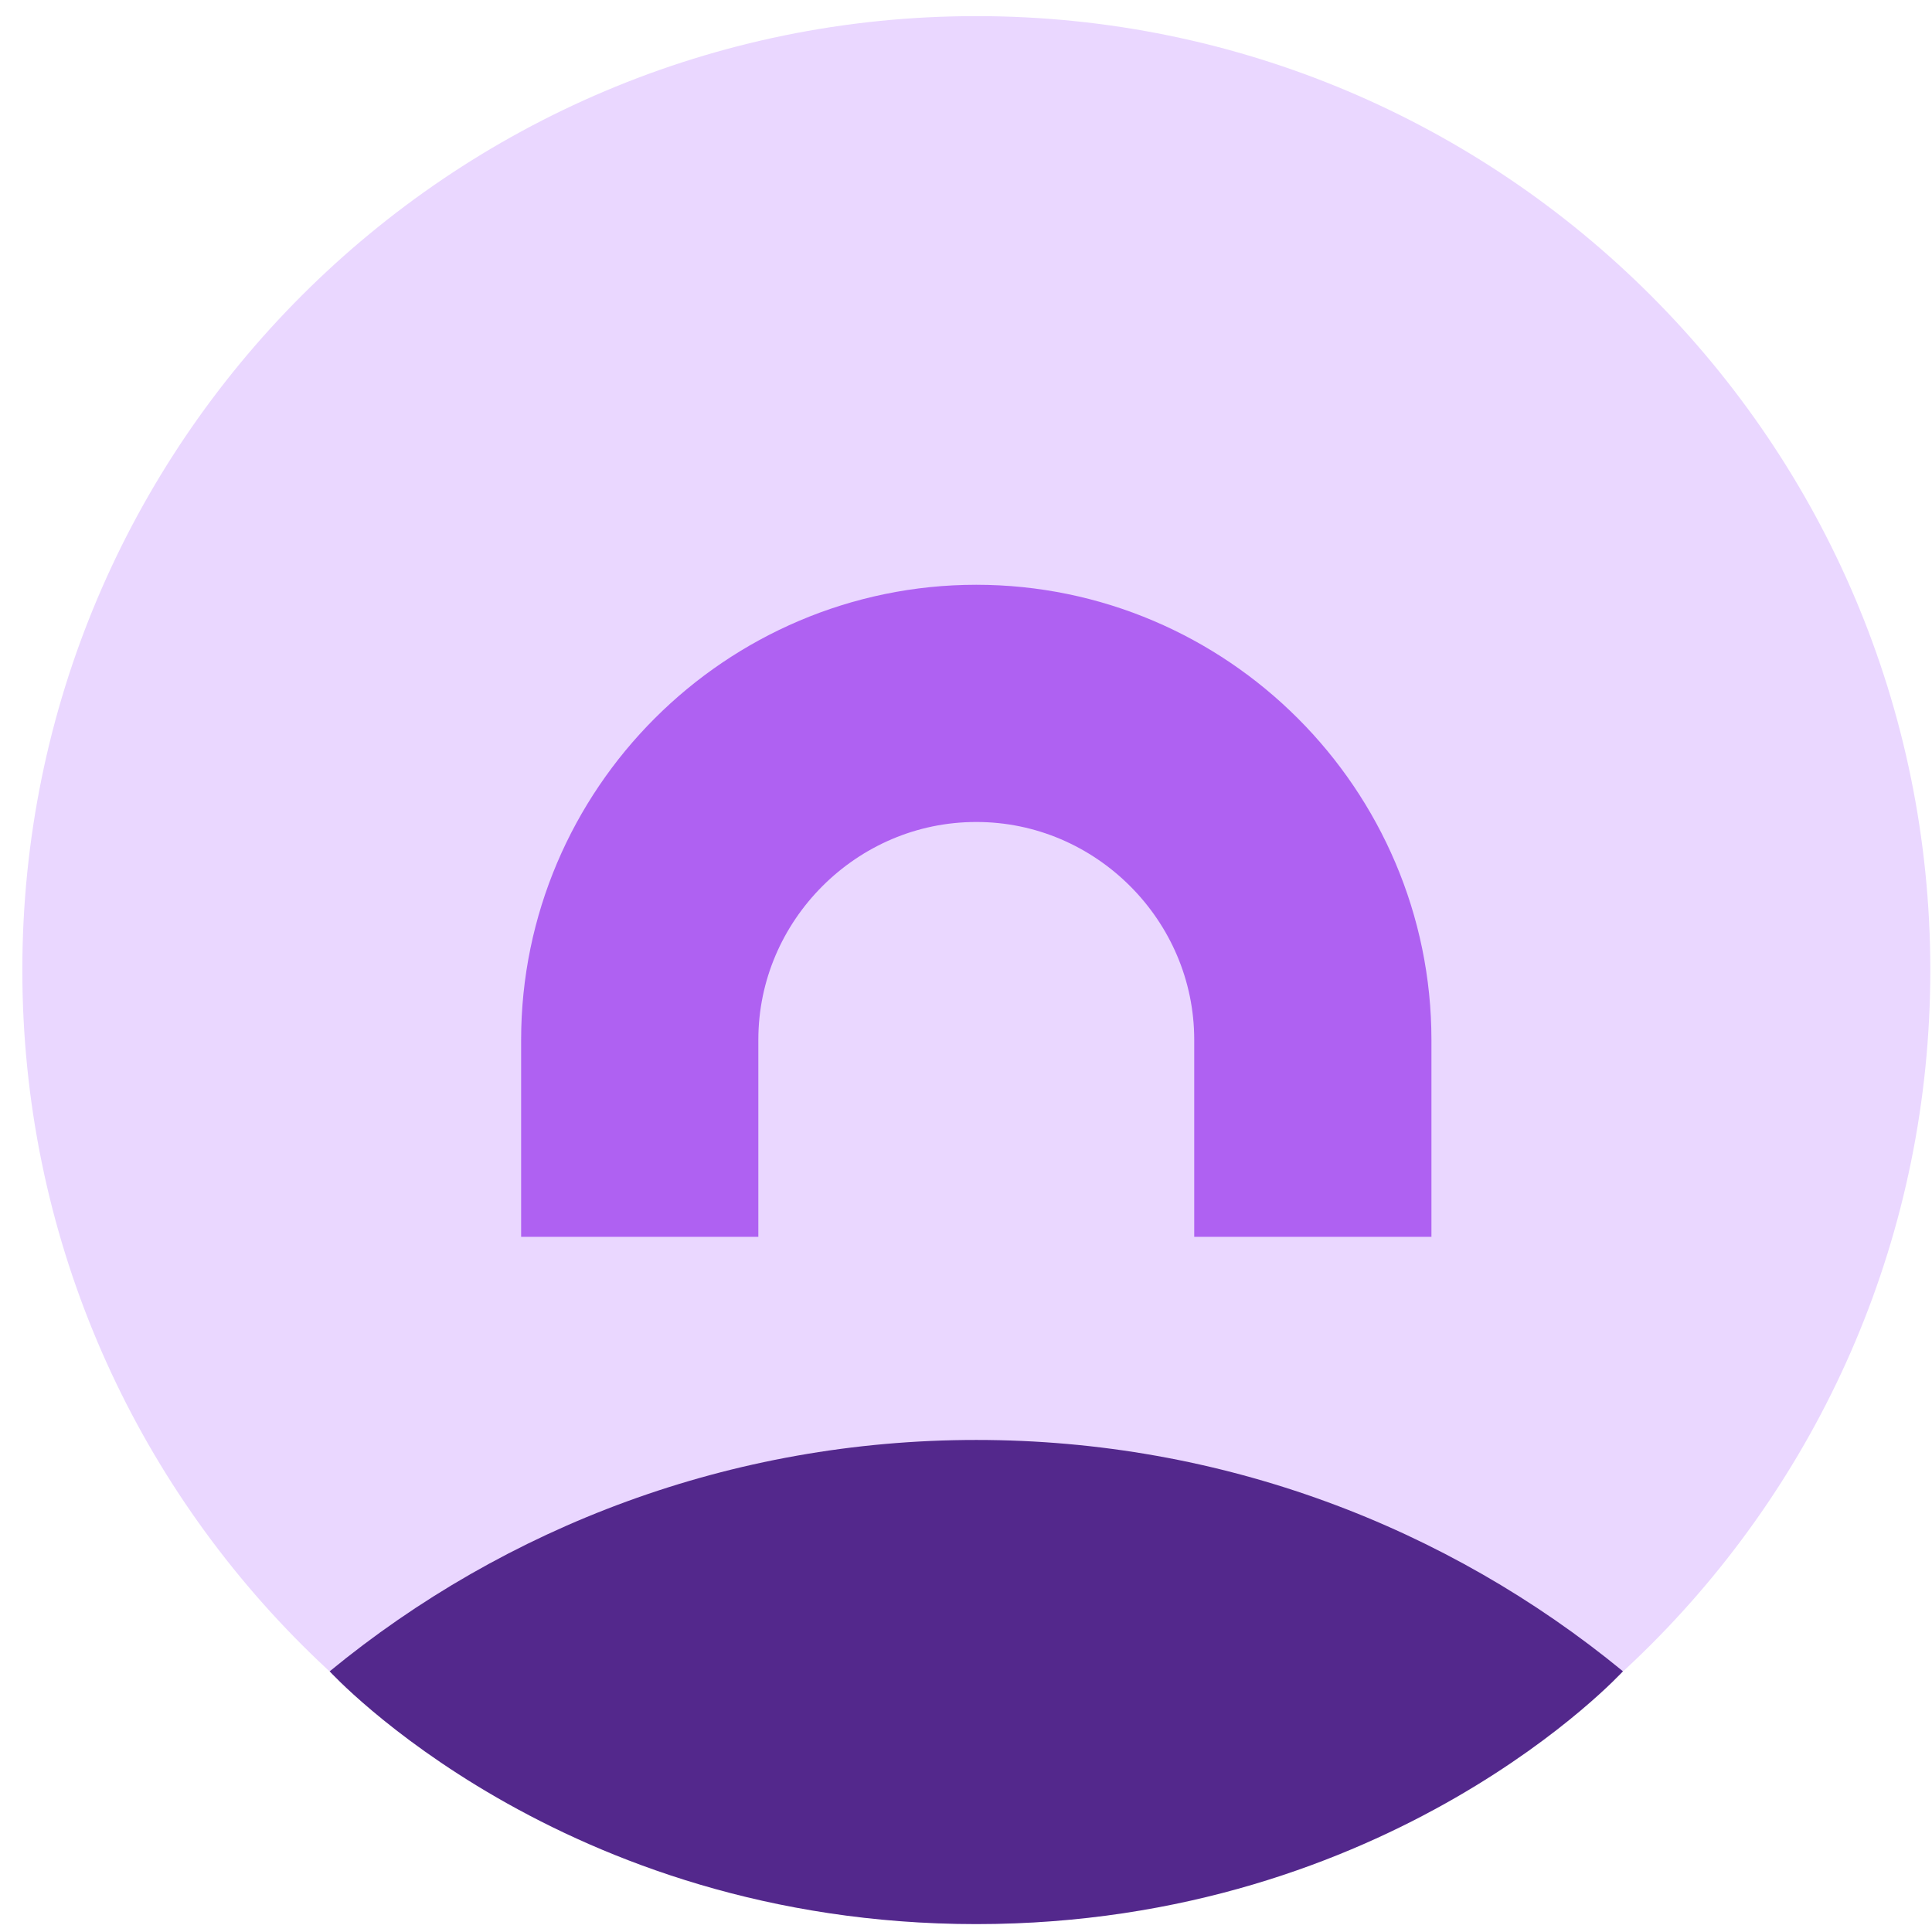 <svg width="73" height="73" viewBox="0 0 73 73" fill="none" xmlns="http://www.w3.org/2000/svg">
<path d="M36.89 72.701C56.798 72.701 72.936 56.563 72.936 36.655C72.936 16.748 56.798 0.609 36.89 0.609C16.983 0.609 0.844 16.748 0.844 36.655C0.844 56.563 16.983 72.701 36.89 72.701Z" fill="#EAD7FF"/>
<path d="M61.323 63.149C54.675 57.687 46.166 54.408 36.89 54.408C27.614 54.408 19.104 57.688 12.456 63.151C12.456 63.151 21.182 72.701 36.89 72.701C52.598 72.701 61.323 63.149 61.323 63.149Z" fill="#53288C"/>
<path d="M24.172 46.734V39.293C24.172 32.299 29.895 26.577 36.889 26.577C43.883 26.577 49.605 32.299 49.605 39.293V46.734" stroke="#AF61F2" stroke-width="8.963" stroke-miterlimit="10"/>
</svg>
